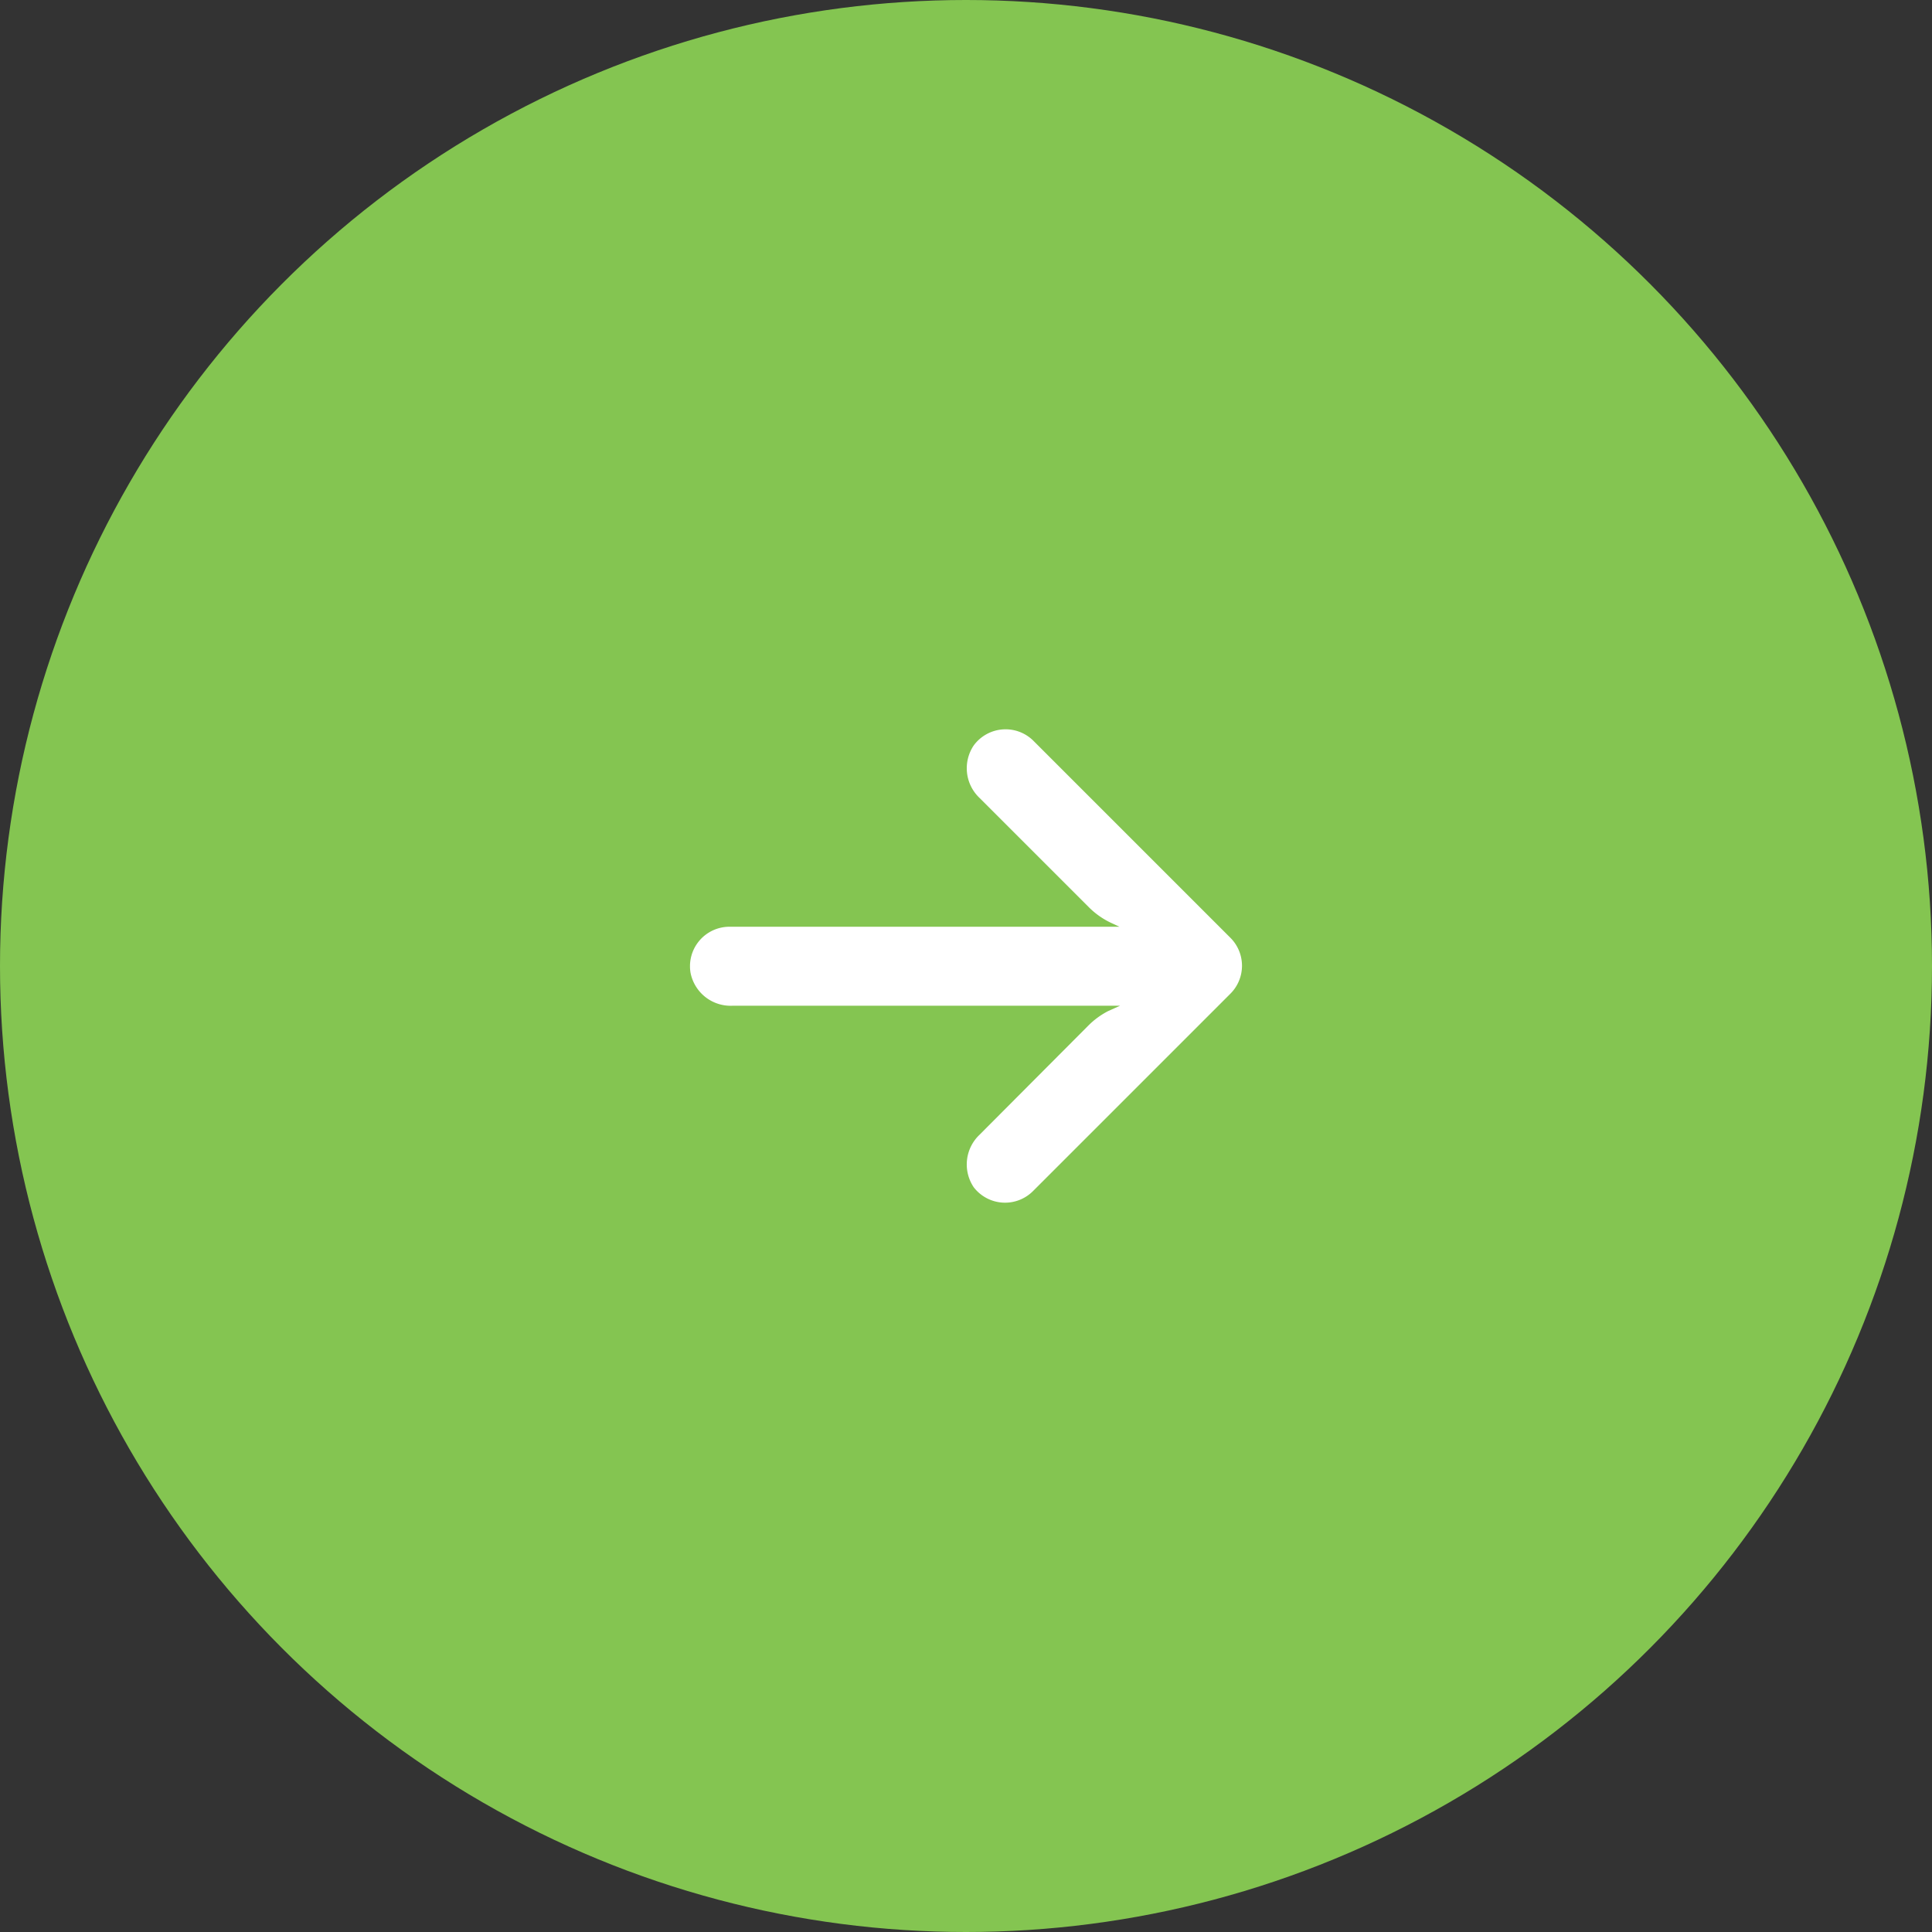 <svg width="70" height="70" fill="none" xmlns="http://www.w3.org/2000/svg"><rect width="100%" height="100%" fill="#333333" stroke="none"/><circle cx="35" cy="35" r="35" transform="matrix(-1 0 0 1 70 0)" fill="#84C551"/><g clip-path="url(#clip0_25_430)"><path d="M26.202 33.596c.082-.013.165-.02.248-.018h14.11l-.308-.143a2.862 2.862 0 01-.809-.573l-3.957-3.956a1.481 1.481 0 01-.207-1.896 1.431 1.431 0 012.146-.187l7.155 7.155a1.431 1.431 0 010 2.025l-7.155 7.155a1.431 1.431 0 01-2.146-.143 1.48 1.48 0 01.207-1.896l3.95-3.964c.21-.21.451-.386.715-.522l.43-.193H26.528a1.48 1.48 0 01-1.51-1.202 1.431 1.431 0 011.184-1.642z" fill="#fff"/></g><defs><clipPath id="clip0_25_430"><path fill="#fff" transform="matrix(-1 0 0 1 45 25)" d="M0 0h20v20H0z"/></clipPath></defs></svg>